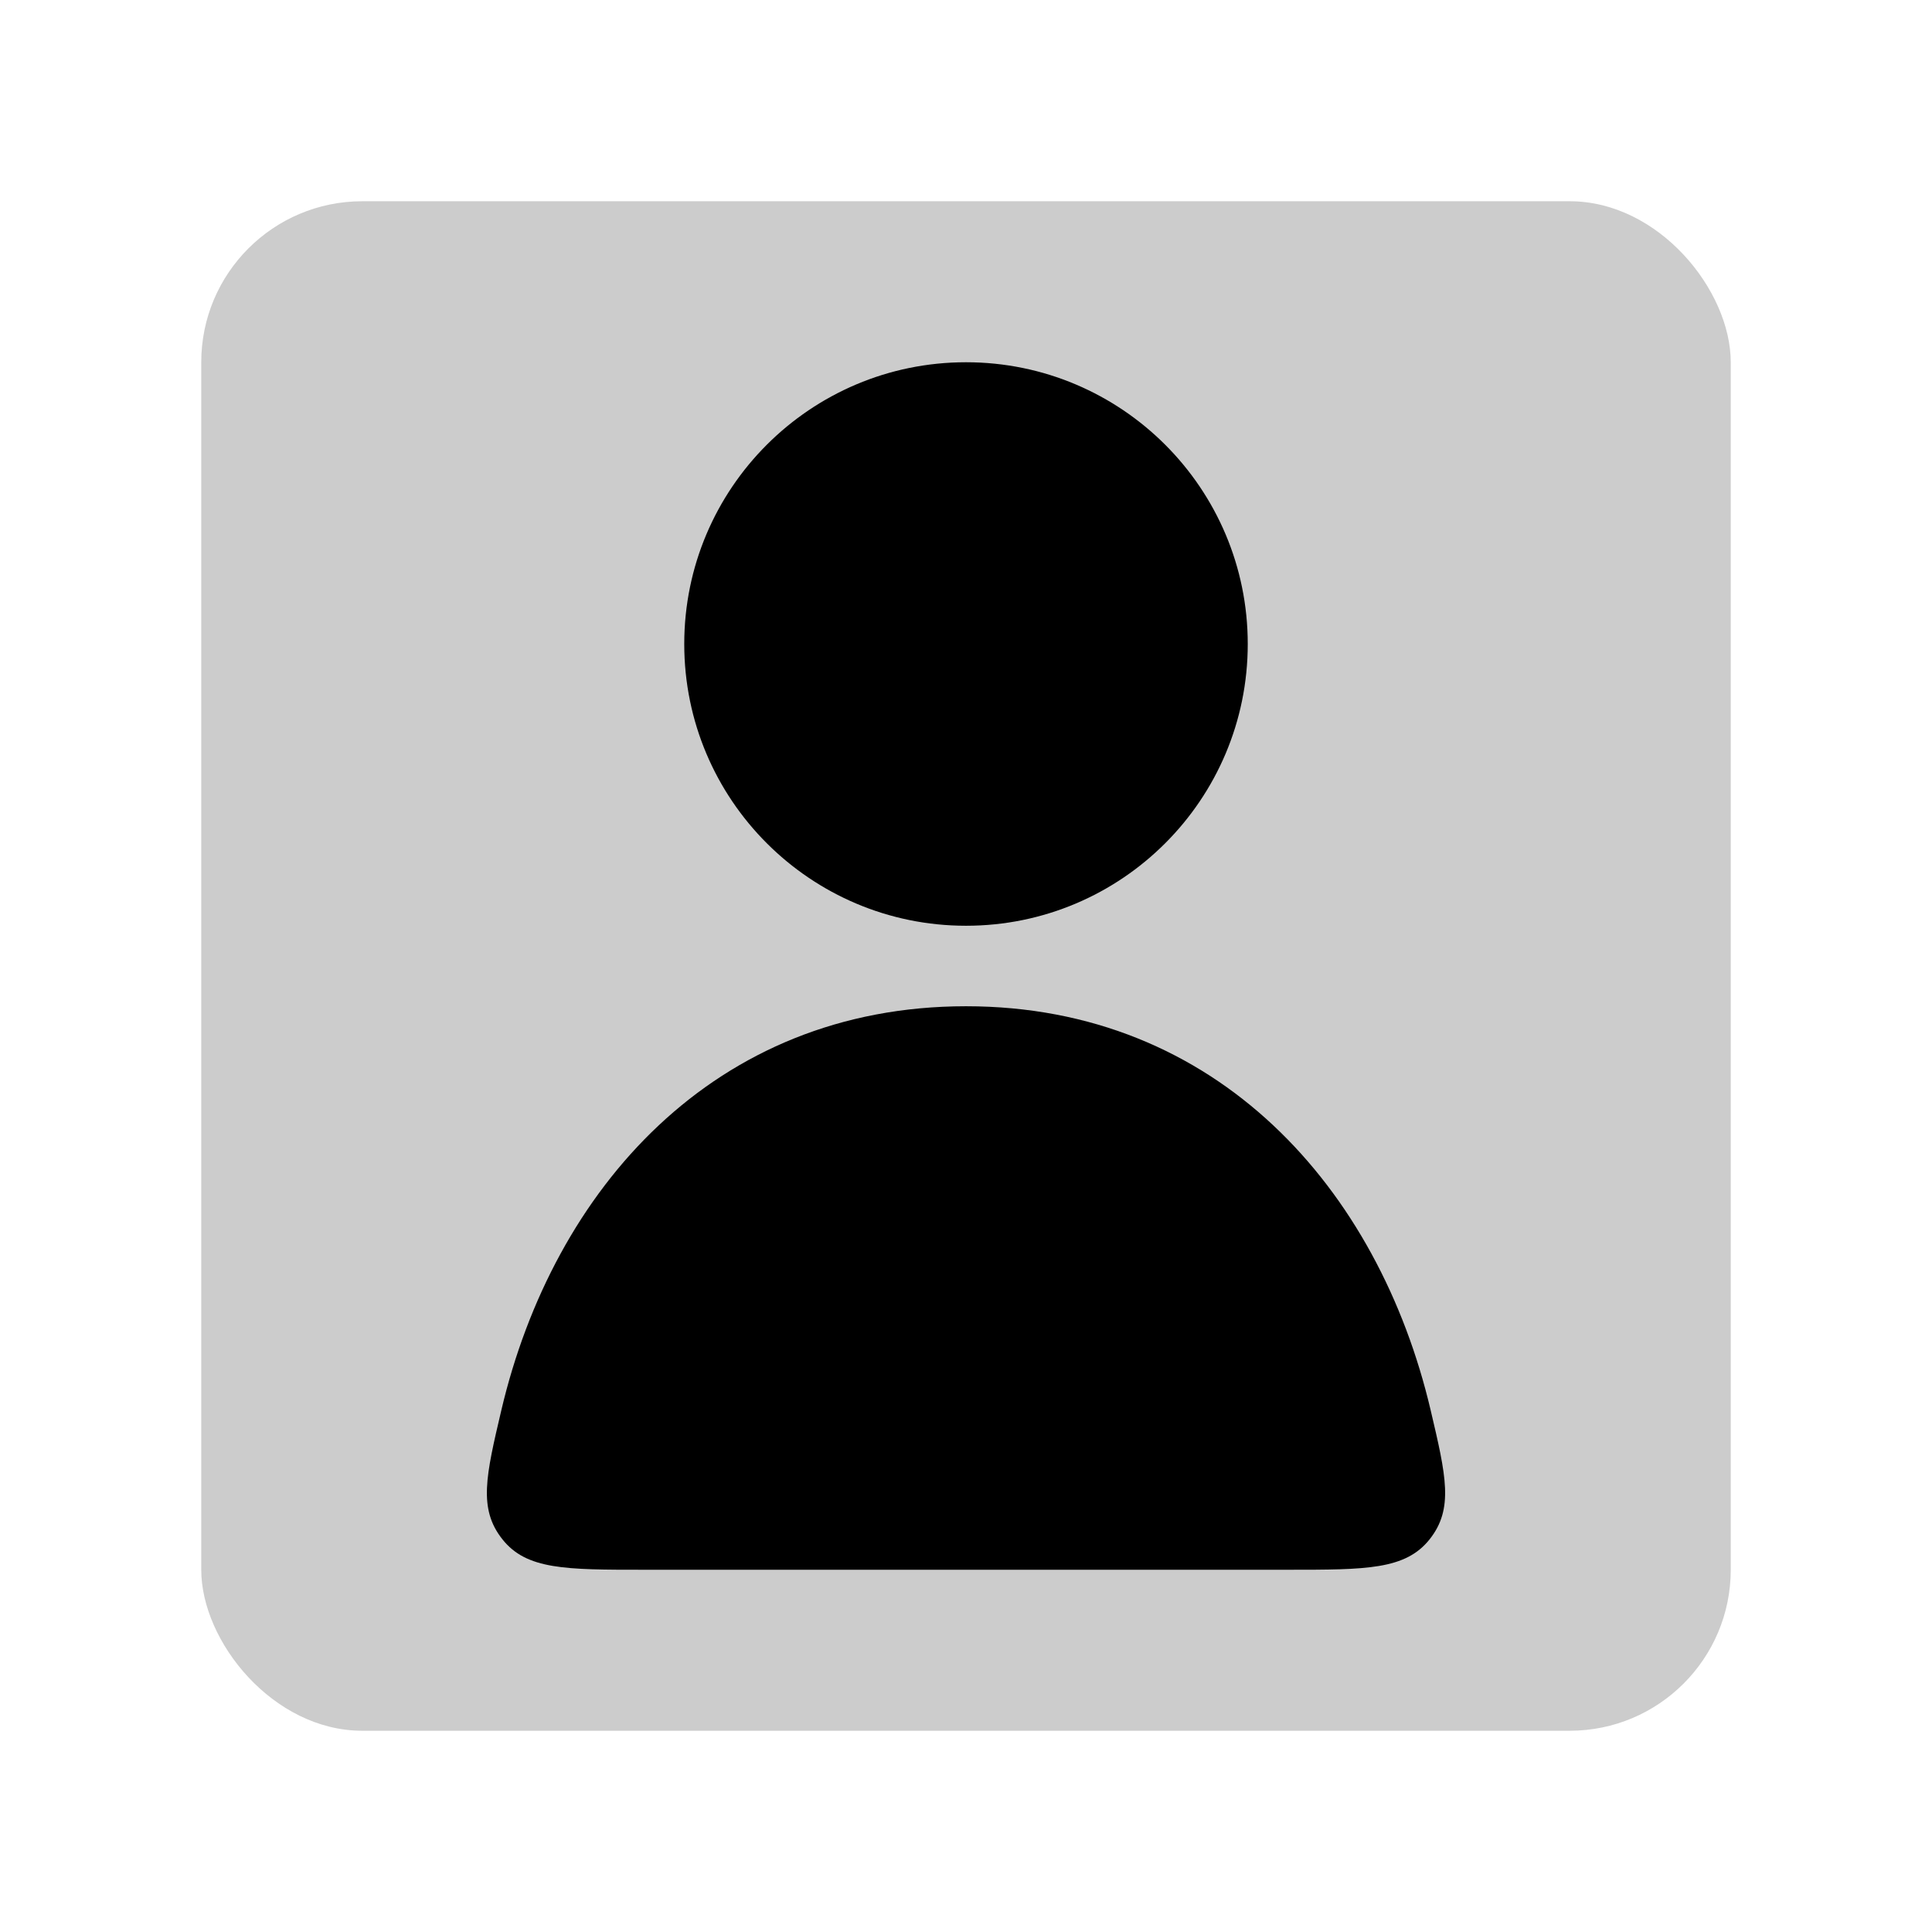 <svg xmlns="http://www.w3.org/2000/svg" width="48" height="48" fill="none" viewBox="0 0 48 48">
  <rect width="38" height="38" x="5" y="5" fill="#000" opacity=".2" rx="4"/>
  <mask id="a" width="38" height="38" x="5" y="5" maskUnits="userSpaceOnUse" style="mask-type:alpha">
    <rect width="38" height="38" x="5" y="5" fill="#9FA4A9" rx="4"/>
  </mask>
  <g mask="url(#a)">
    <path fill="#000" d="M24 25c-6.254 0-10.252 4.543-11.544 10.035-.384 1.632-.576 2.449.025 3.207C13.08 39 14.054 39 16 39h16c1.946 0 2.919 0 3.52-.758.6-.758.408-1.575.024-3.207C34.252 29.543 30.254 25 24 25z"/>
    <circle cx="24" cy="16" r="7" fill="#000"/>
  </g>
</svg>
